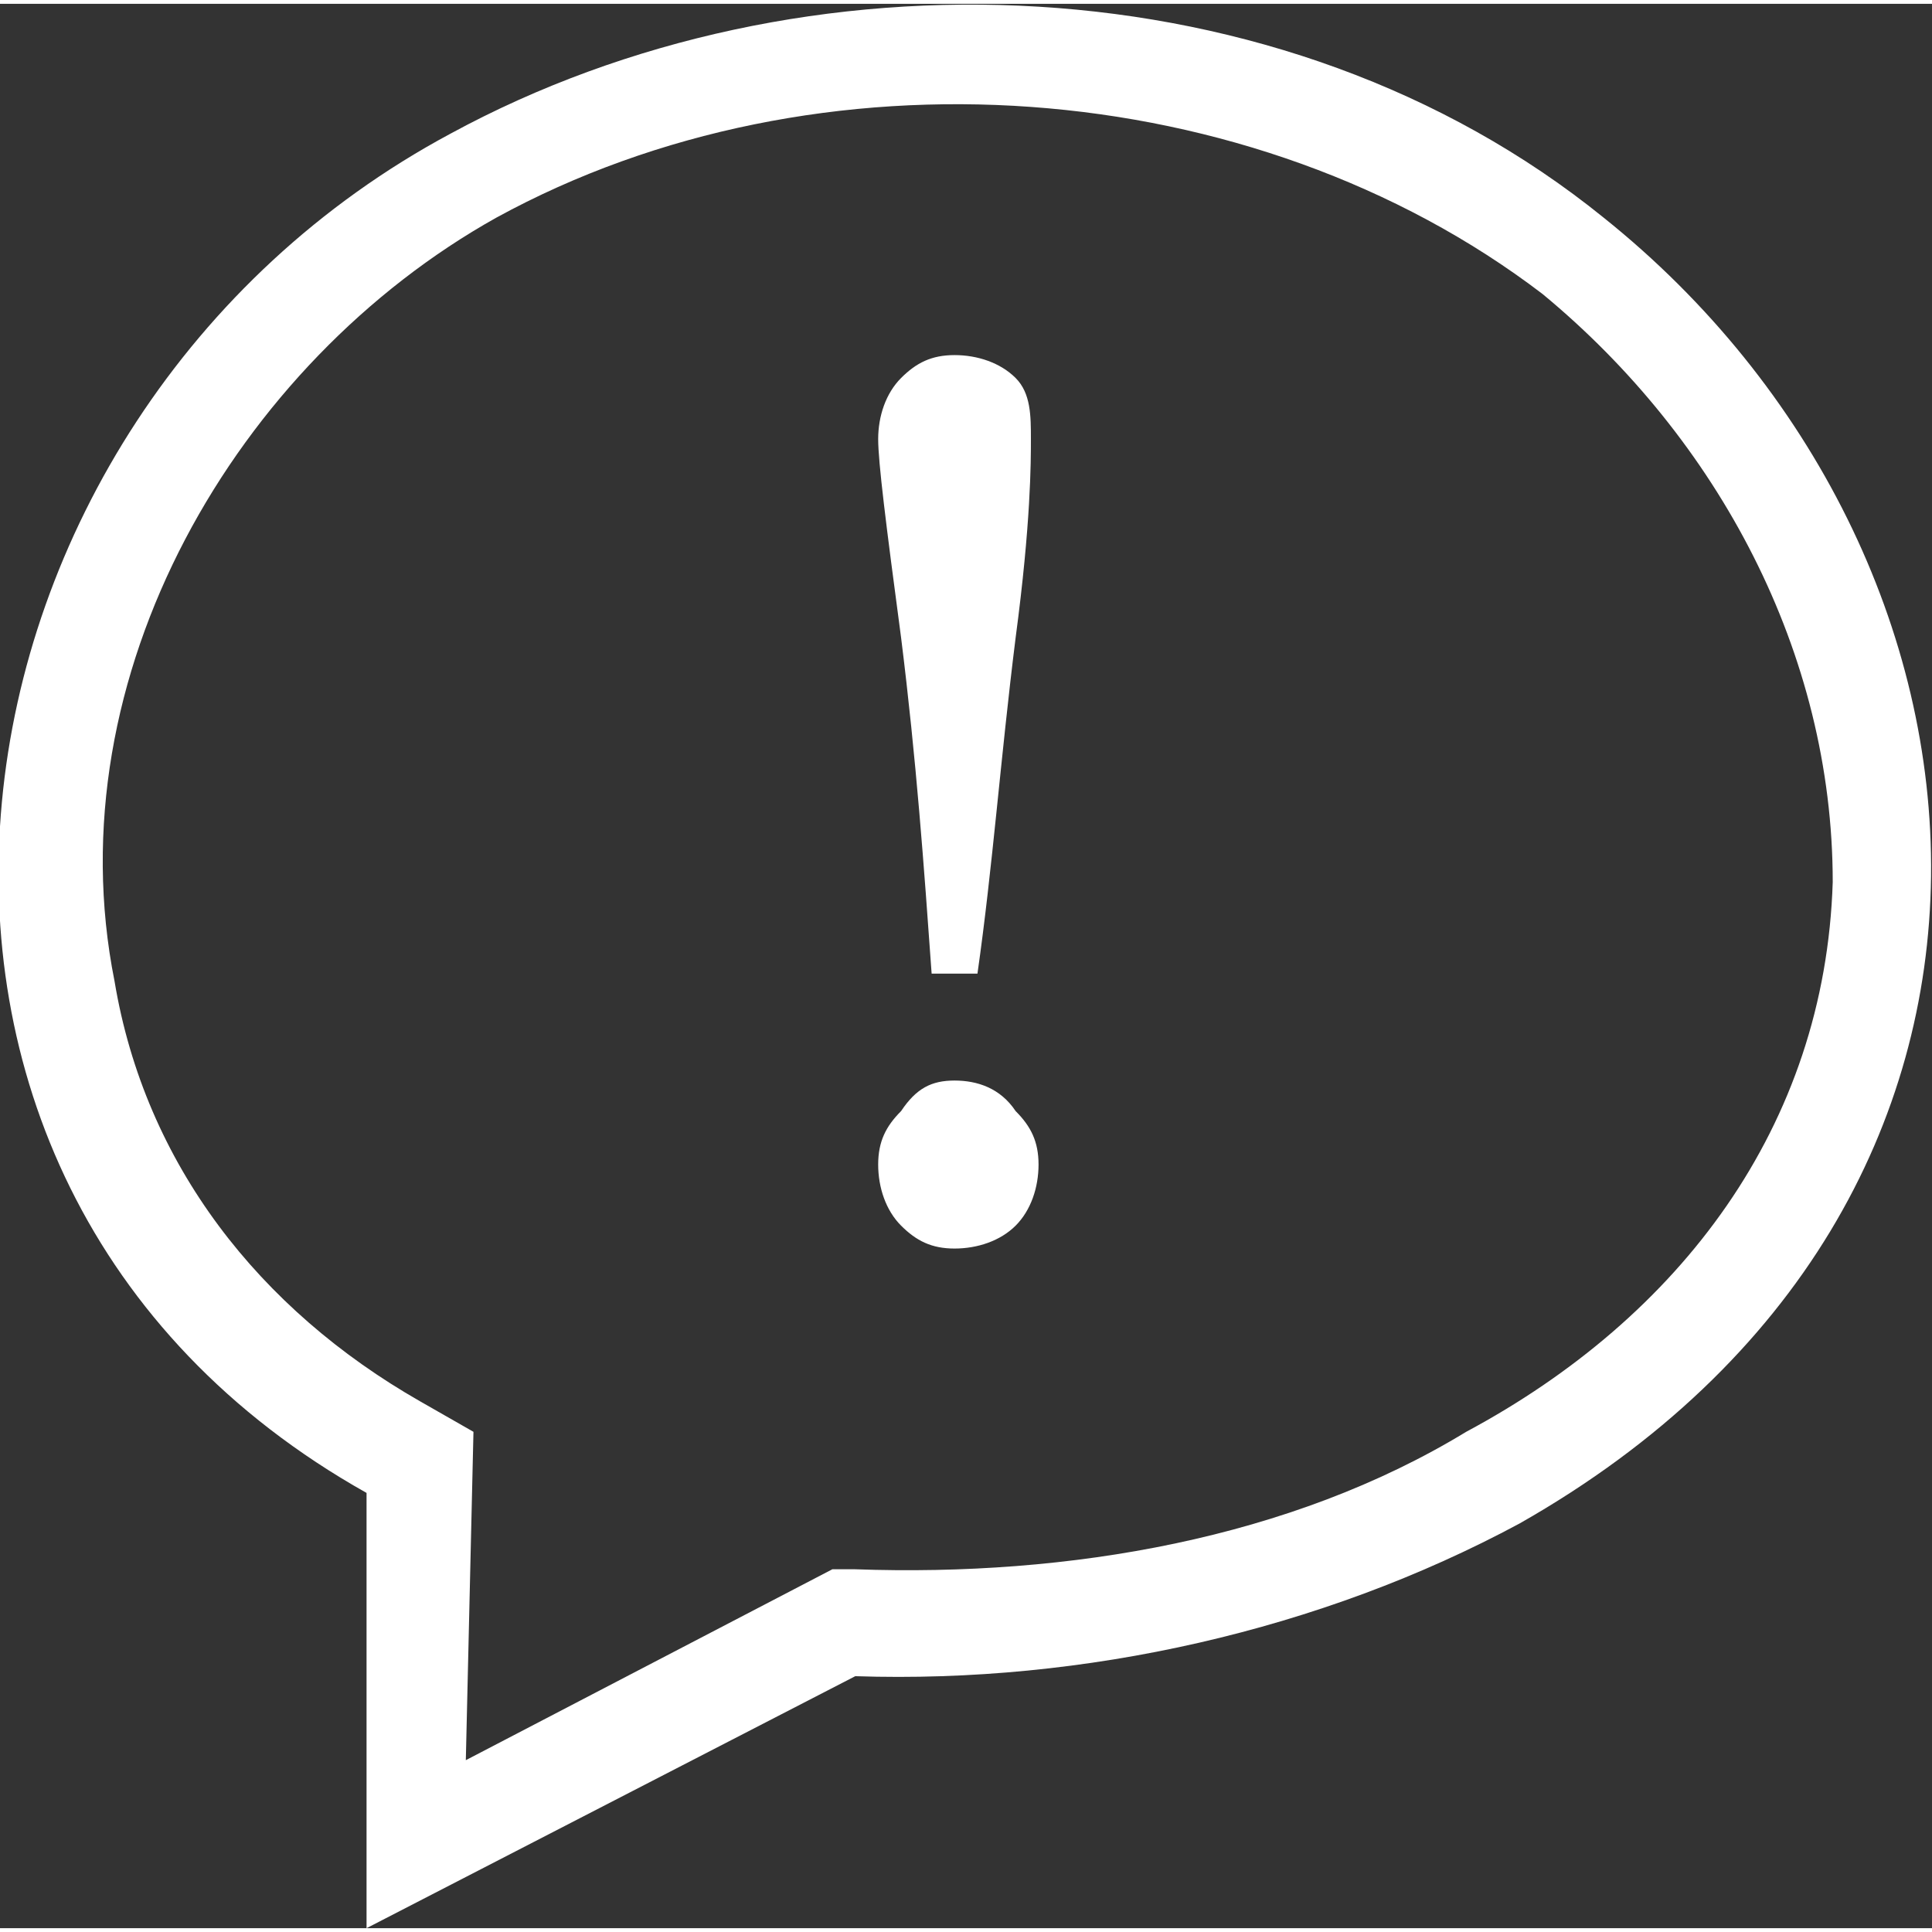 <?xml version="1.0" encoding="UTF-8"?>
<!DOCTYPE svg PUBLIC "-//W3C//DTD SVG 1.1//EN" "http://www.w3.org/Graphics/SVG/1.1/DTD/svg11.dtd">
<!-- Creator: CorelDRAW 2017 -->
<svg xmlns="http://www.w3.org/2000/svg" xml:space="preserve" width="72px" height="72px" version="1.1" style="shape-rendering:geometricPrecision; text-rendering:geometricPrecision; image-rendering:optimizeQuality; fill-rule:evenodd; clip-rule:evenodd"
viewBox="0 0 2.53 2.52"
 xmlns:xlink="http://www.w3.org/1999/xlink">
 <rect x="0" y="0" width="2.53" height="2.52" fill="#333333" stroke="none"/>
 <defs>
  <style type="text/css">
   <![CDATA[
    .fil0 {fill:white}
   ]]>
  </style>
 </defs>
 <g id="Camada_x0020_1">
  <path class="fil0" d="M0.61 2.3l0.48 -0.25 0.03 0c0.28,0.01 0.57,-0.04 0.8,-0.18 0.28,-0.15 0.47,-0.4 0.48,-0.72 0,-0.3 -0.15,-0.58 -0.38,-0.77 -0.38,-0.29 -0.95,-0.33 -1.37,-0.1 -0.34,0.19 -0.58,0.6 -0.5,1 0.04,0.24 0.19,0.43 0.4,0.55l0.07 0.04 -0.01 0.43 0 0zm0.51 -0.11c0.3,0.01 0.61,-0.06 0.87,-0.2 0.74,-0.42 0.66,-1.27 0.11,-1.71 -0.42,-0.34 -1.05,-0.36 -1.51,-0.11 -0.69,0.37 -0.84,1.37 -0.11,1.78l0 0.57 0.64 -0.33zm0.24 -0.67c0,0.03 -0.01,0.06 -0.03,0.08 -0.02,0.02 -0.05,0.03 -0.08,0.03 -0.03,0 -0.05,-0.01 -0.07,-0.03 -0.02,-0.02 -0.03,-0.05 -0.03,-0.08 0,-0.03 0.01,-0.05 0.03,-0.07 0.02,-0.03 0.04,-0.04 0.07,-0.04 0.03,0 0.06,0.01 0.08,0.04 0.02,0.02 0.03,0.04 0.03,0.07zm-0.01 -0.95c0,0.03 0,0.11 -0.02,0.26 -0.02,0.16 -0.03,0.3 -0.05,0.44l-0.06 0c-0.01,-0.14 -0.02,-0.28 -0.04,-0.44 -0.02,-0.15 -0.03,-0.23 -0.03,-0.26 0,-0.03 0.01,-0.06 0.03,-0.08 0.02,-0.02 0.04,-0.03 0.07,-0.03 0.03,0 0.06,0.01 0.08,0.03 0.02,0.02 0.02,0.05 0.02,0.08z"/>
 </g>
</svg>
